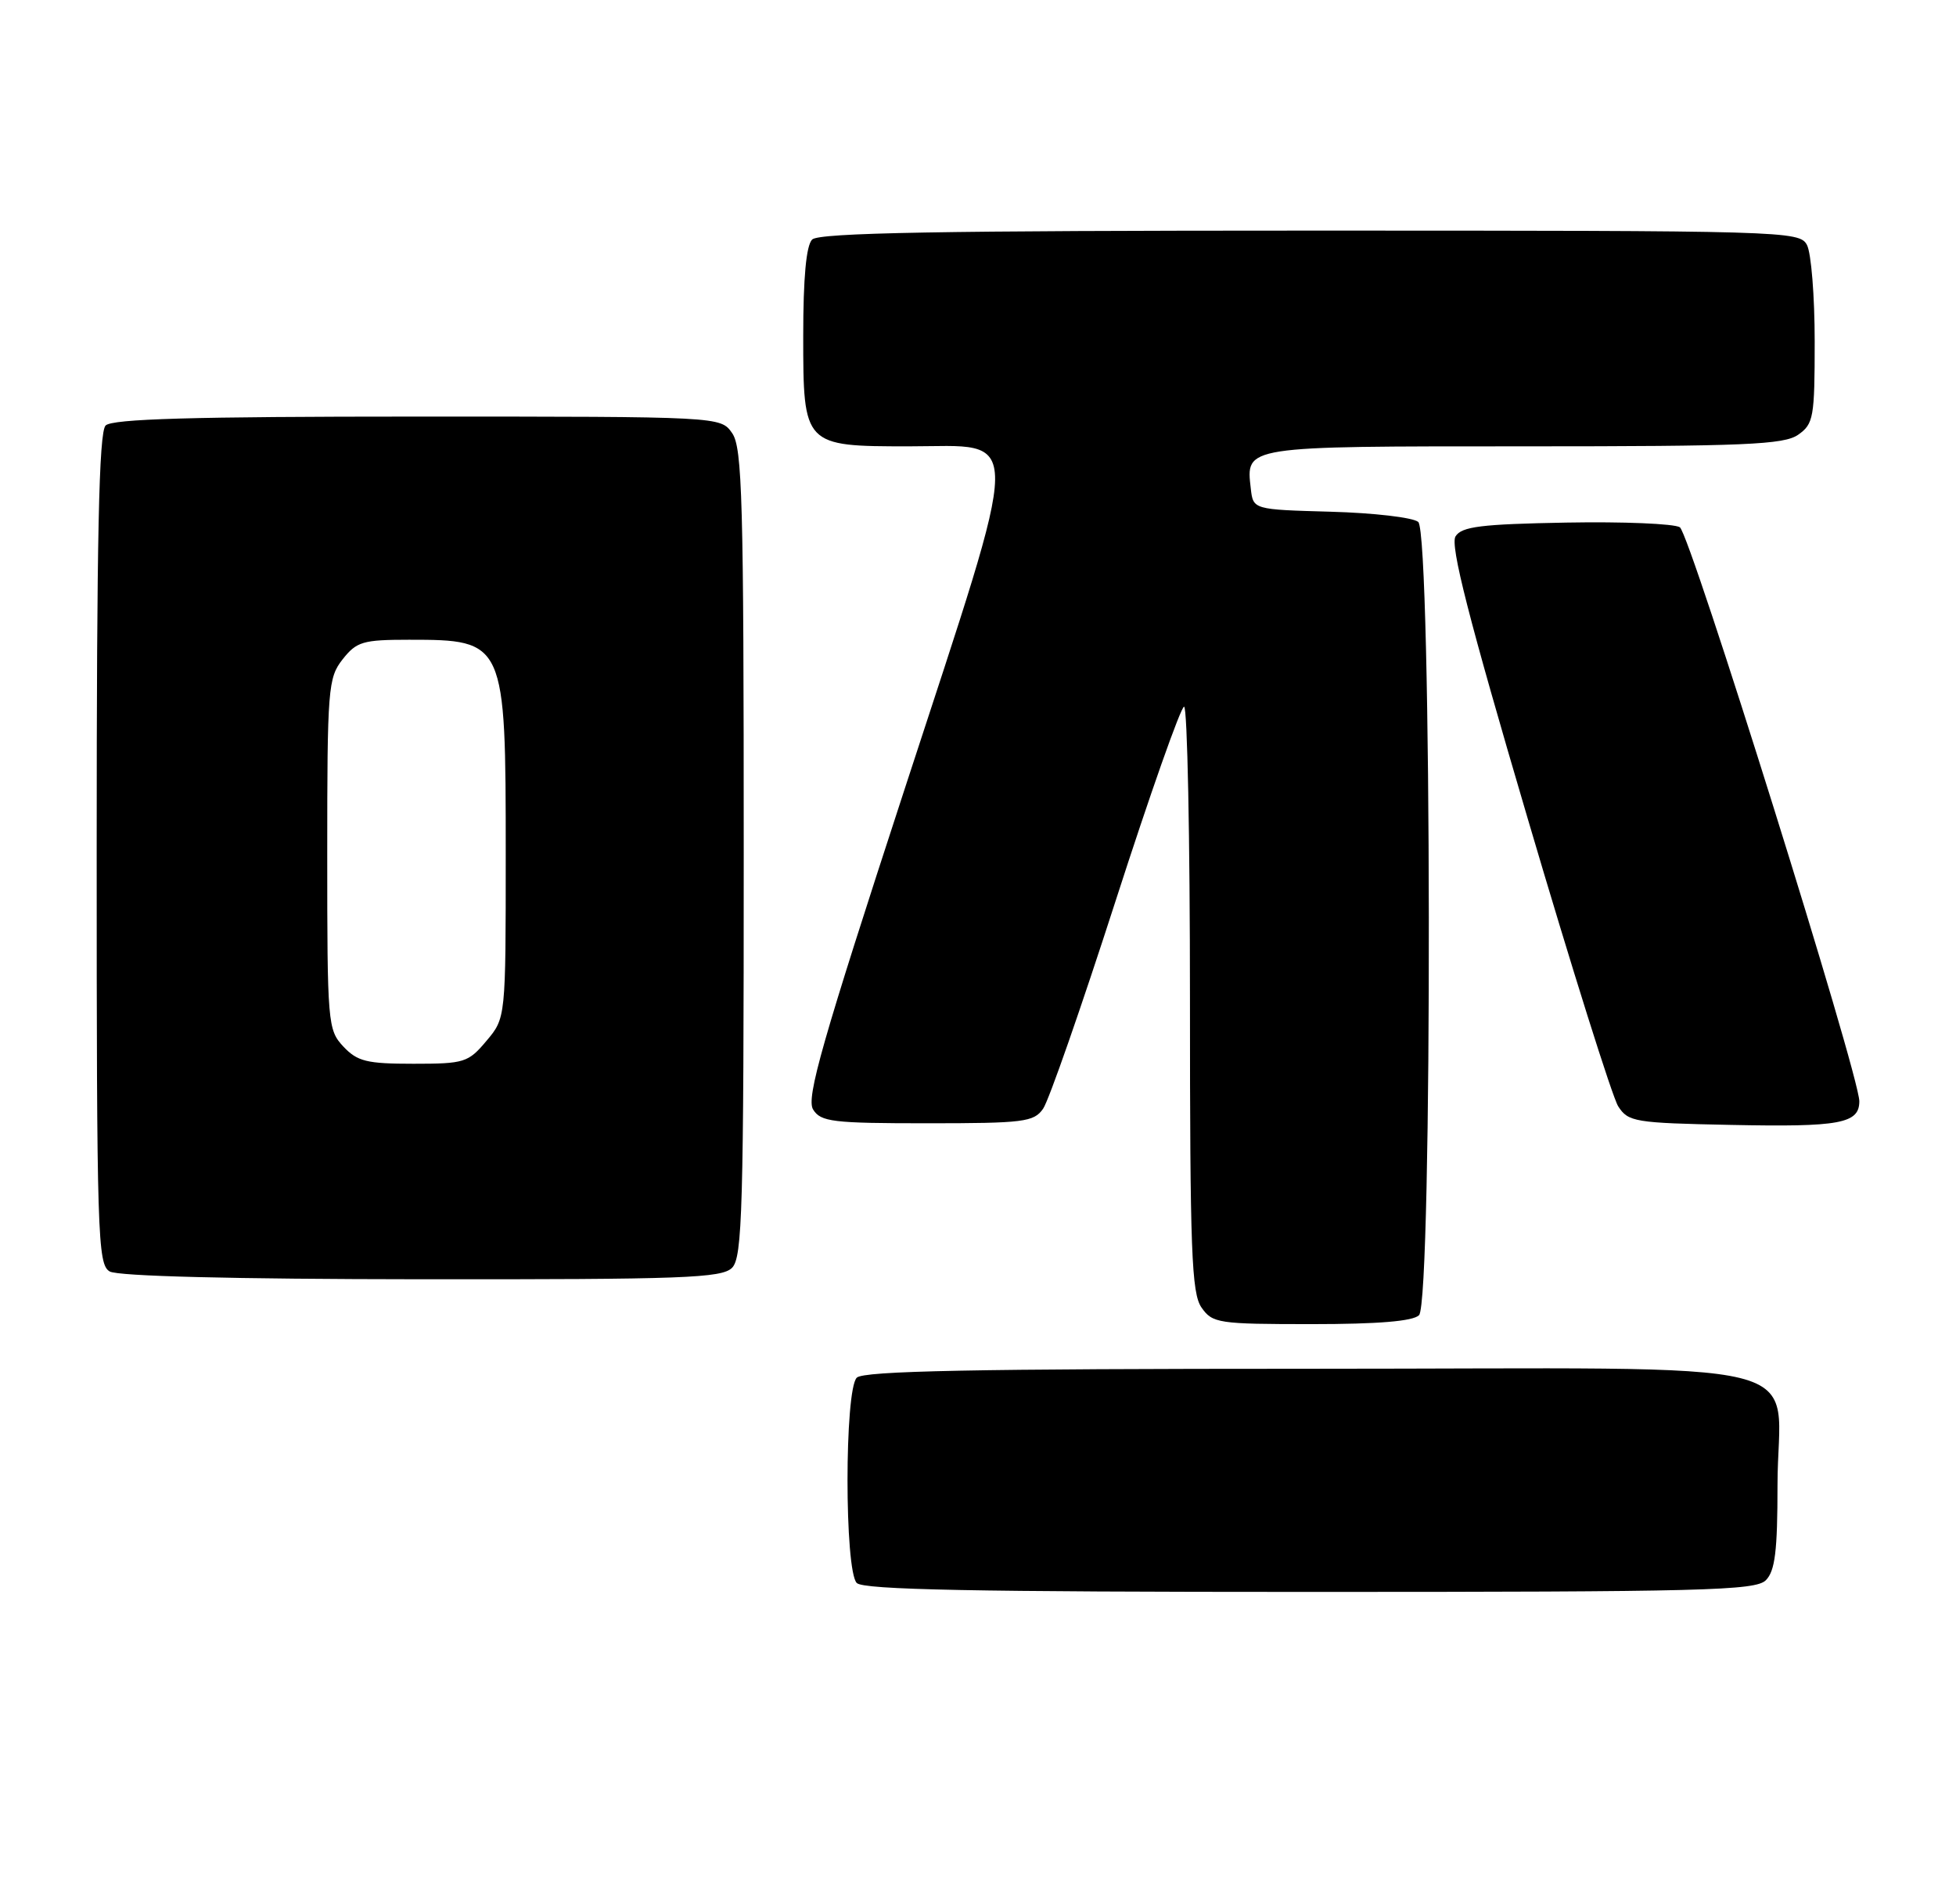<?xml version="1.0" encoding="UTF-8" standalone="no"?>
<!DOCTYPE svg PUBLIC "-//W3C//DTD SVG 1.1//EN" "http://www.w3.org/Graphics/SVG/1.1/DTD/svg11.dtd" >
<svg xmlns="http://www.w3.org/2000/svg" xmlns:xlink="http://www.w3.org/1999/xlink" version="1.1" viewBox="0 0 263 256">
 <g >
 <path fill="currentColor"
d=" M 237.43 212.43 C 238.67 211.19 239.00 208.51 239.00 199.65 C 239.00 182.12 246.56 184.00 176.14 184.00 C 131.01 184.00 116.11 184.29 115.20 185.20 C 113.54 186.86 113.54 211.14 115.20 212.80 C 116.11 213.71 131.01 214.00 176.13 214.00 C 229.09 214.00 236.04 213.82 237.43 212.43 Z  M 190.80 176.80 C 192.63 174.97 192.52 71.68 190.69 70.16 C 189.97 69.56 184.69 68.95 178.94 68.79 C 168.50 68.50 168.50 68.50 168.18 65.69 C 167.52 59.93 167.10 60.00 204.90 60.00 C 234.65 60.00 239.87 59.78 241.78 58.44 C 243.85 56.99 244.00 56.12 244.00 45.88 C 244.00 39.82 243.53 34.00 242.96 32.93 C 241.96 31.05 240.16 31.00 176.16 31.00 C 126.35 31.00 110.11 31.29 109.20 32.20 C 108.40 33.00 108.00 37.34 108.00 45.14 C 108.00 59.93 108.06 60.00 122.20 60.00 C 137.74 60.00 137.78 56.63 121.64 106.06 C 110.53 140.06 108.37 147.62 109.33 149.15 C 110.36 150.81 111.95 151.00 124.68 151.00 C 137.63 151.00 139.01 150.83 140.25 149.05 C 141.01 147.98 145.40 135.38 150.02 121.05 C 154.64 106.72 158.78 95.00 159.21 95.00 C 159.65 95.00 160.00 112.67 160.00 134.28 C 160.00 168.21 160.21 173.86 161.56 175.78 C 163.03 177.88 163.81 178.00 176.36 178.00 C 185.32 178.00 189.99 177.61 190.80 176.80 Z  M 98.43 170.43 C 99.82 169.04 100.00 162.60 100.00 114.65 C 100.00 67.21 99.81 60.17 98.44 58.22 C 96.89 56.00 96.89 56.00 56.14 56.00 C 25.79 56.00 15.09 56.31 14.20 57.20 C 13.30 58.10 13.00 72.12 13.00 114.15 C 13.00 166.19 13.12 169.97 14.75 170.92 C 15.86 171.56 31.25 171.95 56.68 171.97 C 91.90 172.00 97.05 171.81 98.43 170.43 Z  M 250.00 148.04 C 250.00 144.51 227.25 71.77 225.87 70.88 C 225.12 70.40 218.25 70.11 210.61 70.25 C 199.13 70.46 196.54 70.78 195.71 72.10 C 194.96 73.29 197.45 83.05 205.43 110.10 C 211.33 130.12 216.80 147.50 217.58 148.72 C 218.93 150.82 219.80 150.96 232.75 151.22 C 247.40 151.52 250.00 151.04 250.00 148.04 Z  M 46.17 140.69 C 44.07 138.44 44.00 137.62 44.00 114.82 C 44.00 92.51 44.11 91.13 46.07 88.63 C 47.95 86.25 48.79 86.00 54.99 86.00 C 67.92 86.00 68.00 86.18 68.00 114.87 C 68.00 136.85 68.00 136.85 65.41 139.92 C 62.96 142.84 62.44 143.00 55.59 143.00 C 49.31 143.00 48.06 142.69 46.17 140.69 Z "/>
</g>
</svg>